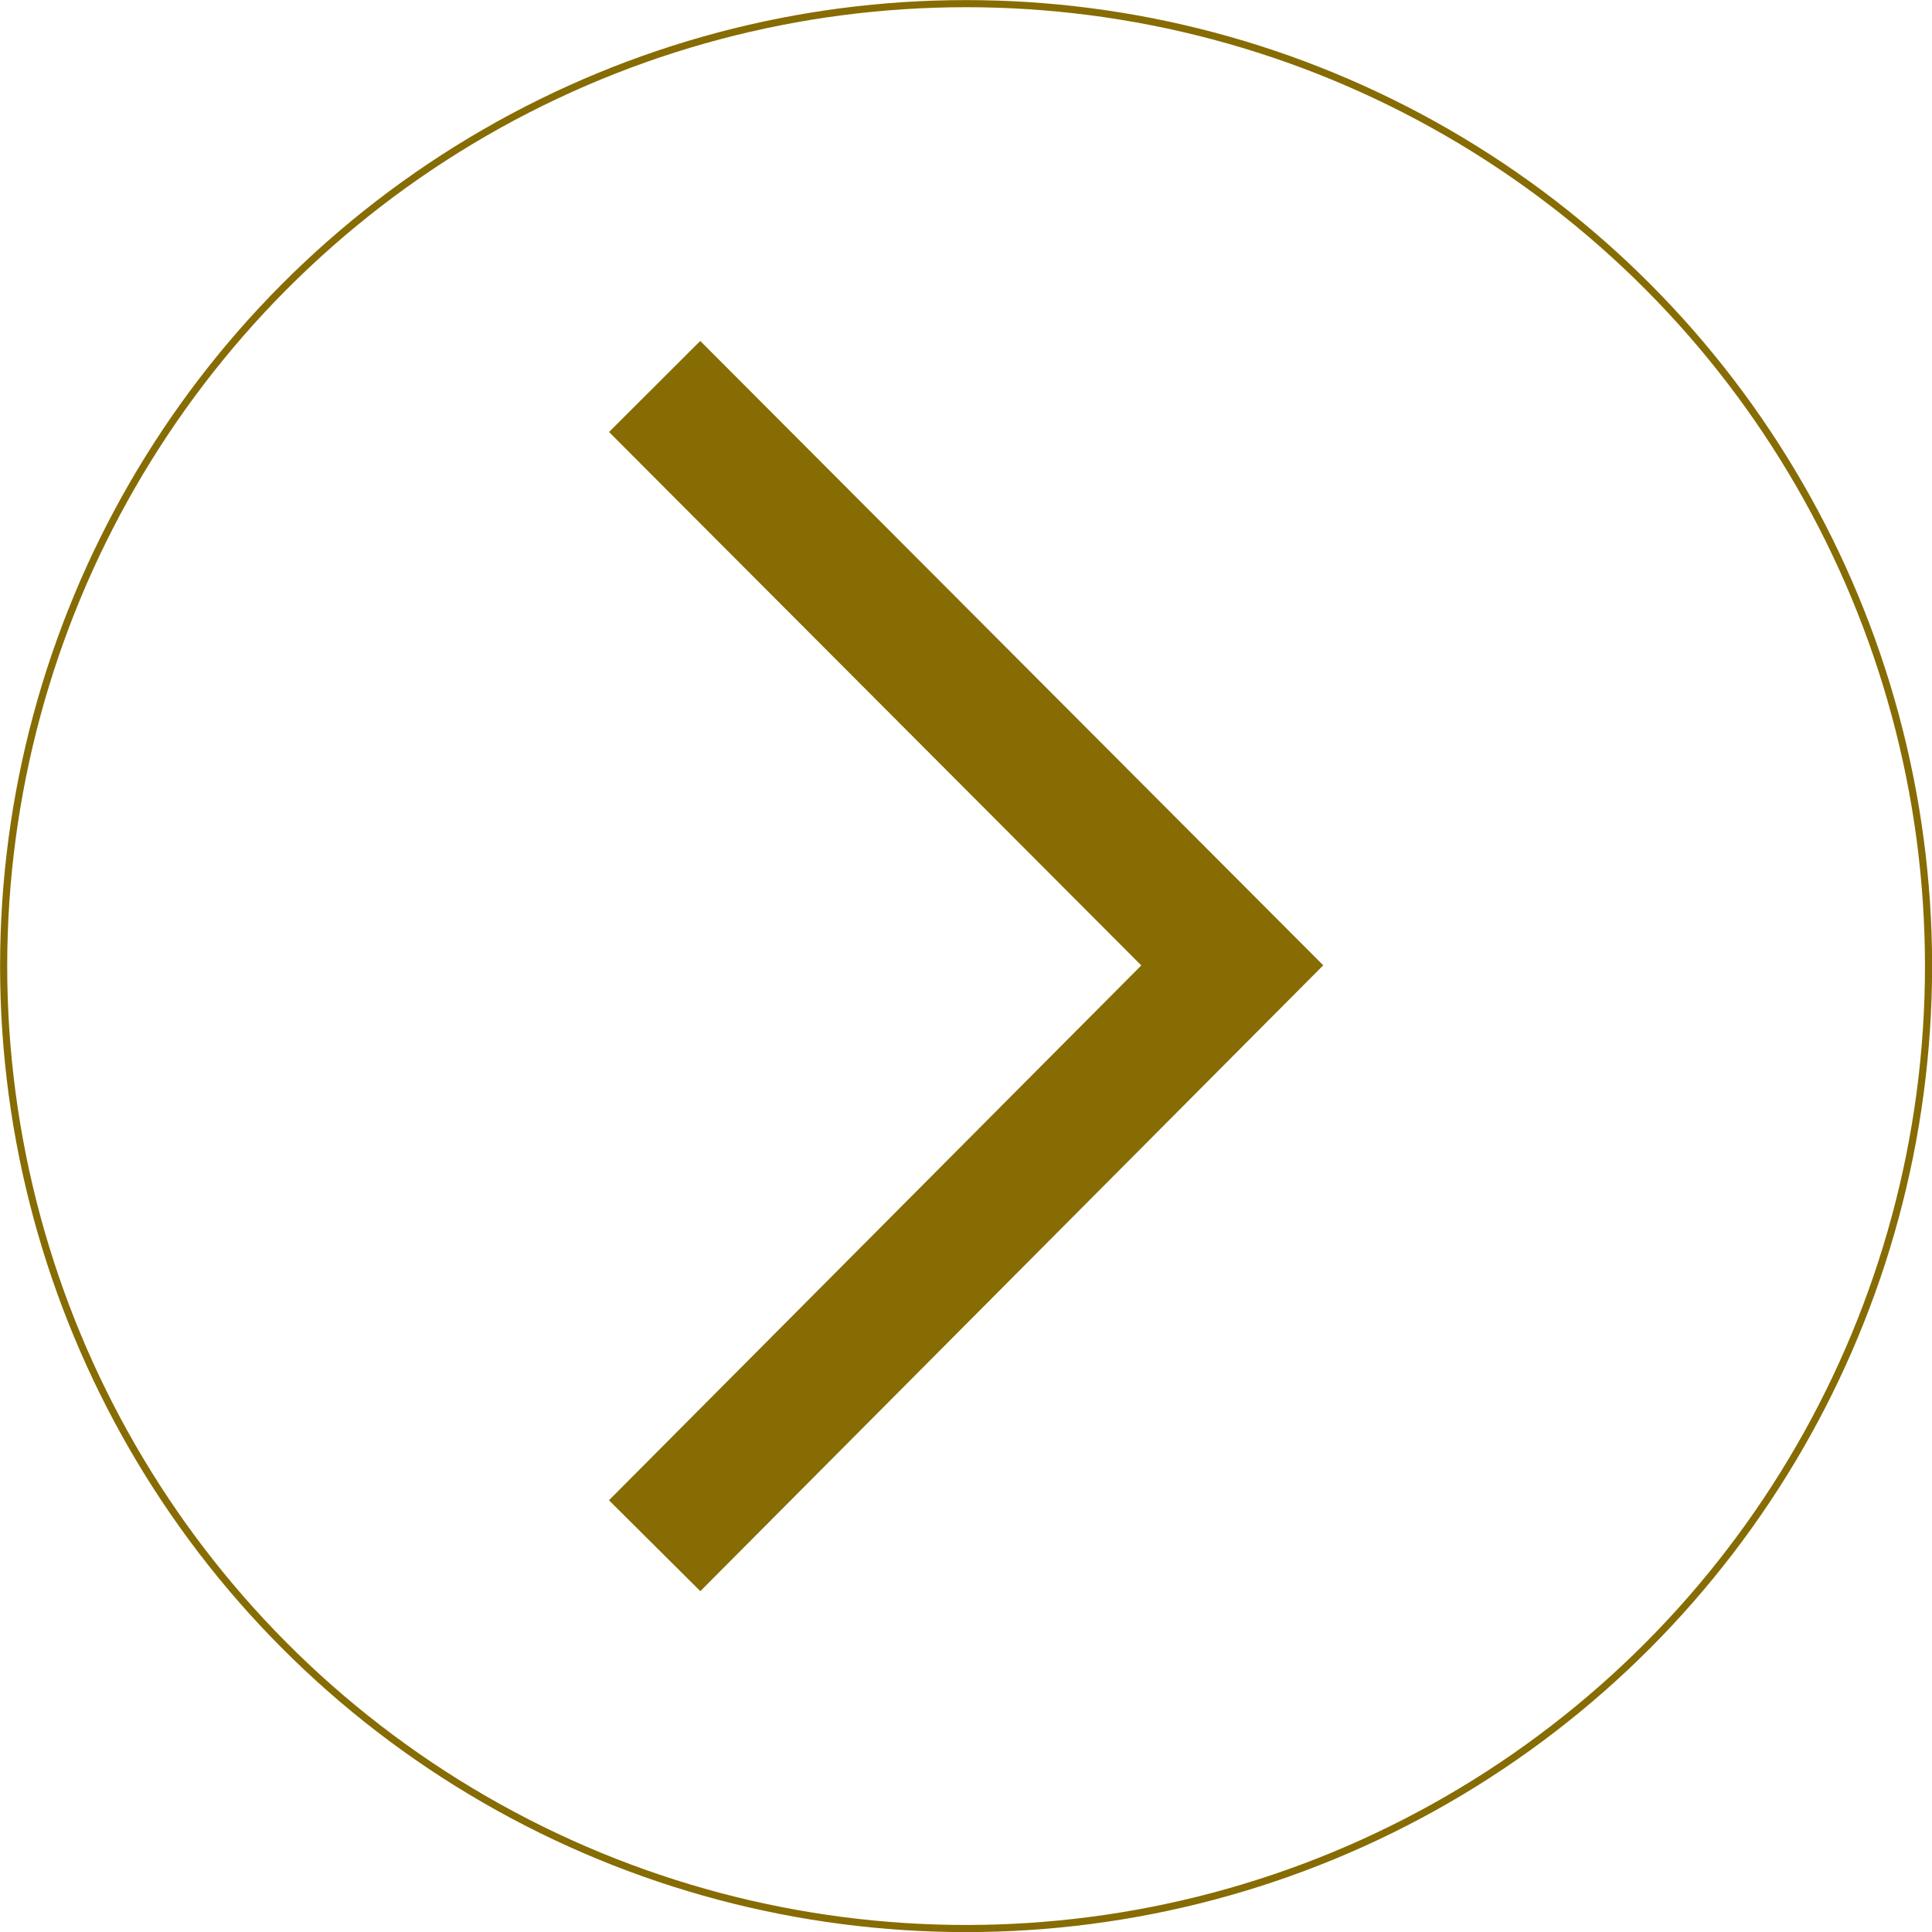<?xml version="1.0" encoding="UTF-8" standalone="no"?>
<!-- Created with Inkscape (http://www.inkscape.org/) -->

<svg
   width="40"
   height="40"
   viewBox="0 0 10.583 10.583"
   version="1.1"
   id="svg144813"
   inkscape:version="1.1 (c68e22c387, 2021-05-23)"
   sodipodi:docname="gallery_arrow.svg"
   xmlns:inkscape="http://www.inkscape.org/namespaces/inkscape"
   xmlns:sodipodi="http://sodipodi.sourceforge.net/DTD/sodipodi-0.dtd"
   xmlns="http://www.w3.org/2000/svg"
   xmlns:svg="http://www.w3.org/2000/svg">
  <sodipodi:namedview
     id="namedview144815"
     pagecolor="#ffffff"
     bordercolor="#666666"
     borderopacity="1.0"
     inkscape:pageshadow="2"
     inkscape:pageopacity="0.0"
     inkscape:pagecheckerboard="0"
     inkscape:document-units="px"
     showgrid="false"
     units="px"
     showguides="true"
     inkscape:guide-bbox="true"
     inkscape:lockguides="false"
     fit-margin-top="0"
     fit-margin-left="0"
     fit-margin-right="0"
     fit-margin-bottom="0"
     inkscape:zoom="1.0280443"
     inkscape:cx="-36.477027"
     inkscape:cy="48.149676"
     inkscape:window-width="1920"
     inkscape:window-height="1001"
     inkscape:window-x="-9"
     inkscape:window-y="-9"
     inkscape:window-maximized="1"
     inkscape:current-layer="layer1">
    <sodipodi:guide
       position="6.107,10.079"
       orientation="1,0"
       id="guide145206" />
    <sodipodi:guide
       position="-0.52,8.985"
       orientation="1,0"
       id="guide145208" />
    <sodipodi:guide
       position="12.734,8.985"
       orientation="1,0"
       id="guide145210" />
  </sodipodi:namedview>
  <defs
     id="defs144810" />
  <g
     inkscape:label="Layer 1"
     inkscape:groupmode="layer"
     id="layer1"
     transform="translate(-7.083,-6.444)">
    <path
       style="fill:none;stroke:#866c02;stroke-width:0.706;stroke-linecap:butt;stroke-linejoin:miter;stroke-miterlimit:4;stroke-dasharray:none;stroke-opacity:1"
       d="m 10.669,8.561 3.164,3.171 -3.164,3.179"
       id="path145253"
       sodipodi:nodetypes="ccc" />
    <circle
       style="fill:none;fill-opacity:0.183;stroke:#866c02;stroke-width:0.039;stroke-linecap:round;stroke-linejoin:round;stroke-miterlimit:4;stroke-dasharray:none;stroke-opacity:1"
       id="path146382"
       cx="-12.375"
       cy="11.736"
       r="5.272"
       transform="scale(-1,1)" />
  </g>
</svg>
